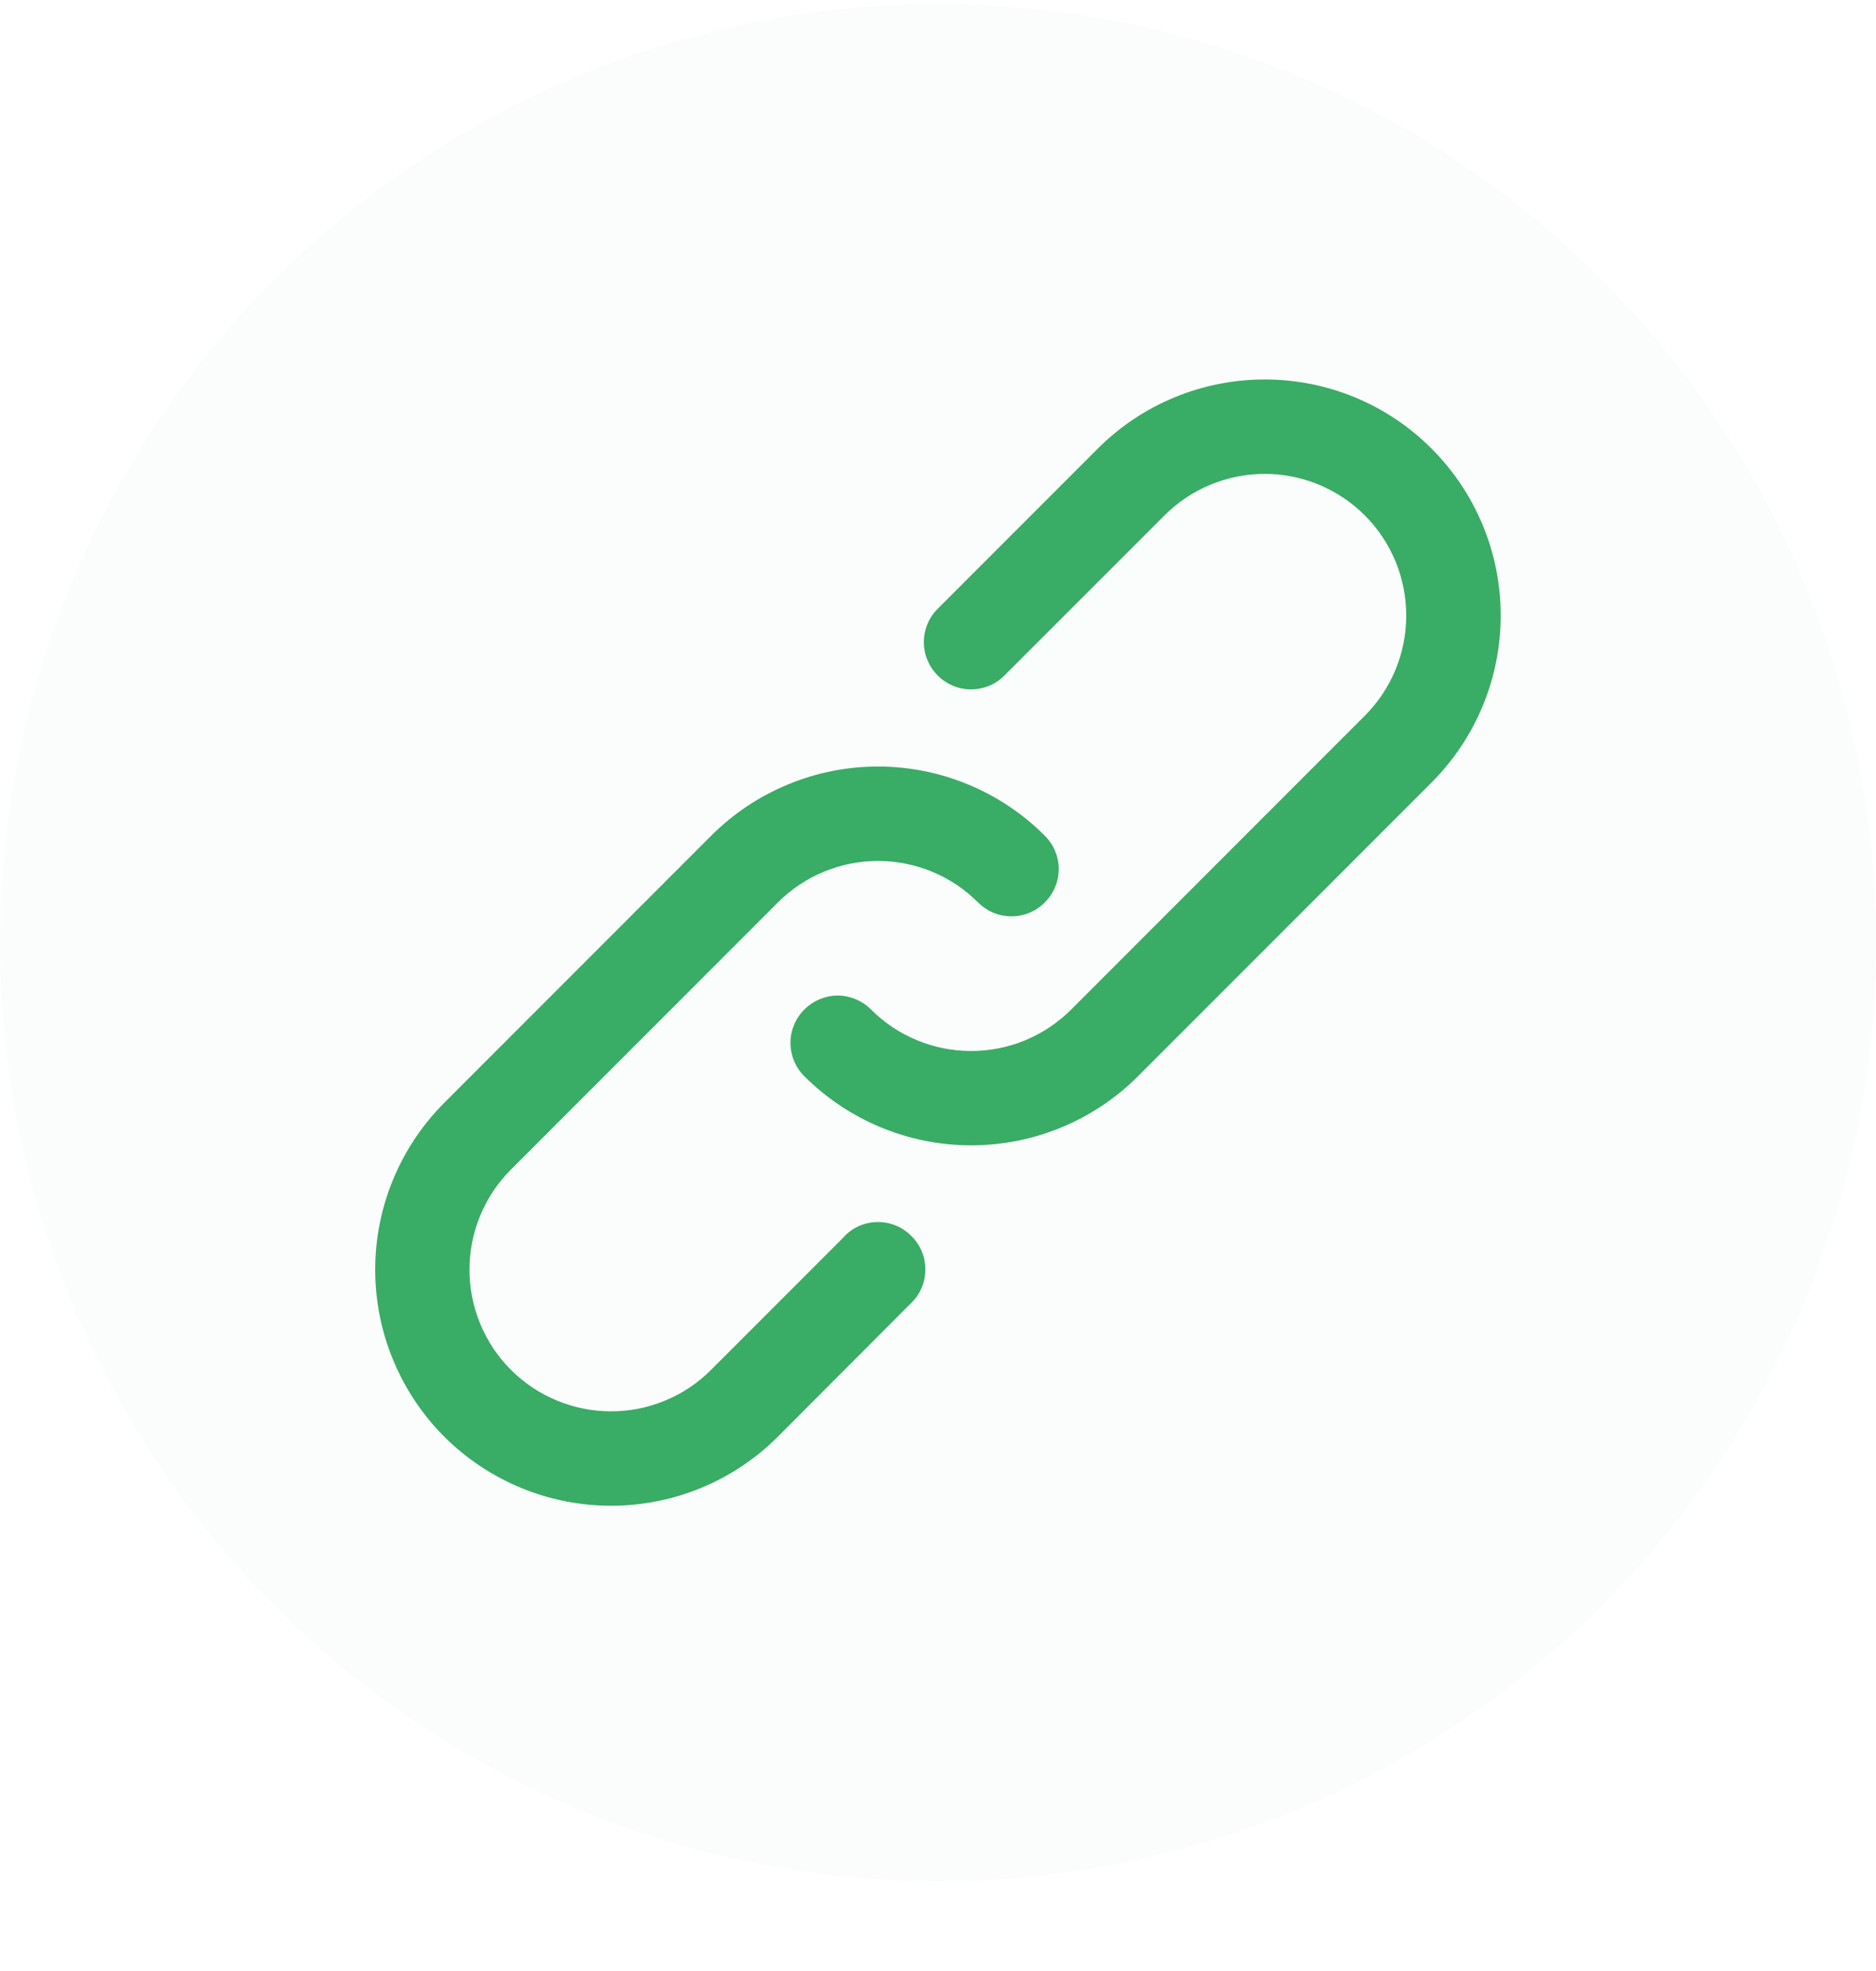 <svg width="20" height="21" viewBox="0 0 20 21" fill="none" xmlns="http://www.w3.org/2000/svg">
<g opacity="0.151">
<path opacity="0.151" d="M10 0.043C12.652 0.043 15.196 1.096 17.071 2.972C18.946 4.847 20 7.39 20 10.043C20 11.356 19.741 12.656 19.239 13.869C18.736 15.083 18 16.185 17.071 17.114C16.142 18.042 15.04 18.779 13.827 19.281C12.614 19.784 11.313 20.043 10 20.043C8.687 20.043 7.386 19.784 6.173 19.281C4.96 18.779 3.858 18.042 2.929 17.114C2 16.185 1.264 15.083 0.761 13.869C0.259 12.656 0 11.356 0 10.043C0 7.39 1.054 4.847 2.929 2.972C4.804 1.096 7.348 0.043 10 0.043Z" fill="#39AC65"/>
</g>
<path d="M9.004 13.172L7.581 14.595C7.441 14.735 7.275 14.847 7.092 14.922C6.909 14.998 6.713 15.037 6.514 15.037C6.316 15.037 6.12 14.998 5.937 14.922C5.754 14.847 5.587 14.735 5.447 14.595C5.164 14.312 5.005 13.928 5.005 13.528C5.005 13.128 5.164 12.744 5.447 12.461L8.293 9.615C8.576 9.332 8.96 9.173 9.36 9.173C9.761 9.173 10.144 9.332 10.427 9.615C10.474 9.662 10.529 9.699 10.59 9.725C10.651 9.75 10.717 9.763 10.783 9.763C10.849 9.763 10.914 9.75 10.975 9.725C11.037 9.699 11.092 9.662 11.138 9.615C11.185 9.568 11.223 9.513 11.248 9.452C11.274 9.391 11.287 9.326 11.287 9.259C11.287 9.193 11.274 9.128 11.248 9.067C11.223 9.006 11.185 8.95 11.138 8.904C10.905 8.67 10.628 8.485 10.323 8.359C10.018 8.232 9.691 8.167 9.36 8.167C9.03 8.167 8.703 8.232 8.398 8.359C8.093 8.485 7.816 8.67 7.582 8.904L4.736 11.75C4.265 12.222 4 12.861 4 13.528C4 14.195 4.265 14.835 4.736 15.307C5.208 15.778 5.848 16.043 6.515 16.043C7.182 16.043 7.822 15.778 8.293 15.307L9.716 13.881C9.764 13.835 9.801 13.779 9.827 13.718C9.852 13.657 9.865 13.591 9.865 13.525C9.865 13.459 9.852 13.393 9.827 13.332C9.801 13.271 9.764 13.216 9.716 13.169C9.67 13.122 9.614 13.084 9.553 13.059C9.492 13.033 9.427 13.02 9.36 13.02C9.294 13.02 9.229 13.033 9.167 13.059C9.106 13.084 9.051 13.122 9.004 13.169V13.172Z" fill="#39AC65"/>
<path d="M15.261 4.779C14.79 4.307 14.15 4.043 13.483 4.043C12.816 4.043 12.176 4.307 11.704 4.779L9.997 6.486C9.95 6.532 9.913 6.588 9.888 6.649C9.862 6.71 9.849 6.775 9.849 6.841C9.849 6.908 9.862 6.973 9.888 7.034C9.913 7.095 9.95 7.15 9.997 7.197C10.044 7.244 10.099 7.281 10.16 7.307C10.221 7.332 10.287 7.345 10.353 7.345C10.419 7.345 10.484 7.332 10.546 7.307C10.607 7.281 10.662 7.244 10.708 7.197L12.415 5.491C12.698 5.208 13.082 5.049 13.483 5.049C13.883 5.049 14.267 5.208 14.55 5.491C14.833 5.774 14.992 6.158 14.992 6.558C14.992 6.959 14.833 7.343 14.55 7.626L11.42 10.756C11.137 11.039 10.754 11.198 10.353 11.198C9.953 11.198 9.569 11.039 9.286 10.756C9.24 10.709 9.184 10.672 9.123 10.646C9.062 10.621 8.997 10.607 8.931 10.607C8.865 10.607 8.799 10.621 8.738 10.646C8.677 10.672 8.622 10.709 8.575 10.756C8.528 10.802 8.491 10.858 8.466 10.919C8.44 10.98 8.427 11.045 8.427 11.111C8.427 11.178 8.44 11.243 8.466 11.304C8.491 11.365 8.528 11.42 8.575 11.467C9.047 11.938 9.687 12.203 10.354 12.203C11.021 12.203 11.661 11.938 12.132 11.467L15.262 8.337C15.734 7.865 15.999 7.225 15.999 6.558C15.999 5.891 15.734 5.252 15.262 4.78L15.261 4.779Z" fill="#39AC65"/>
</svg>
